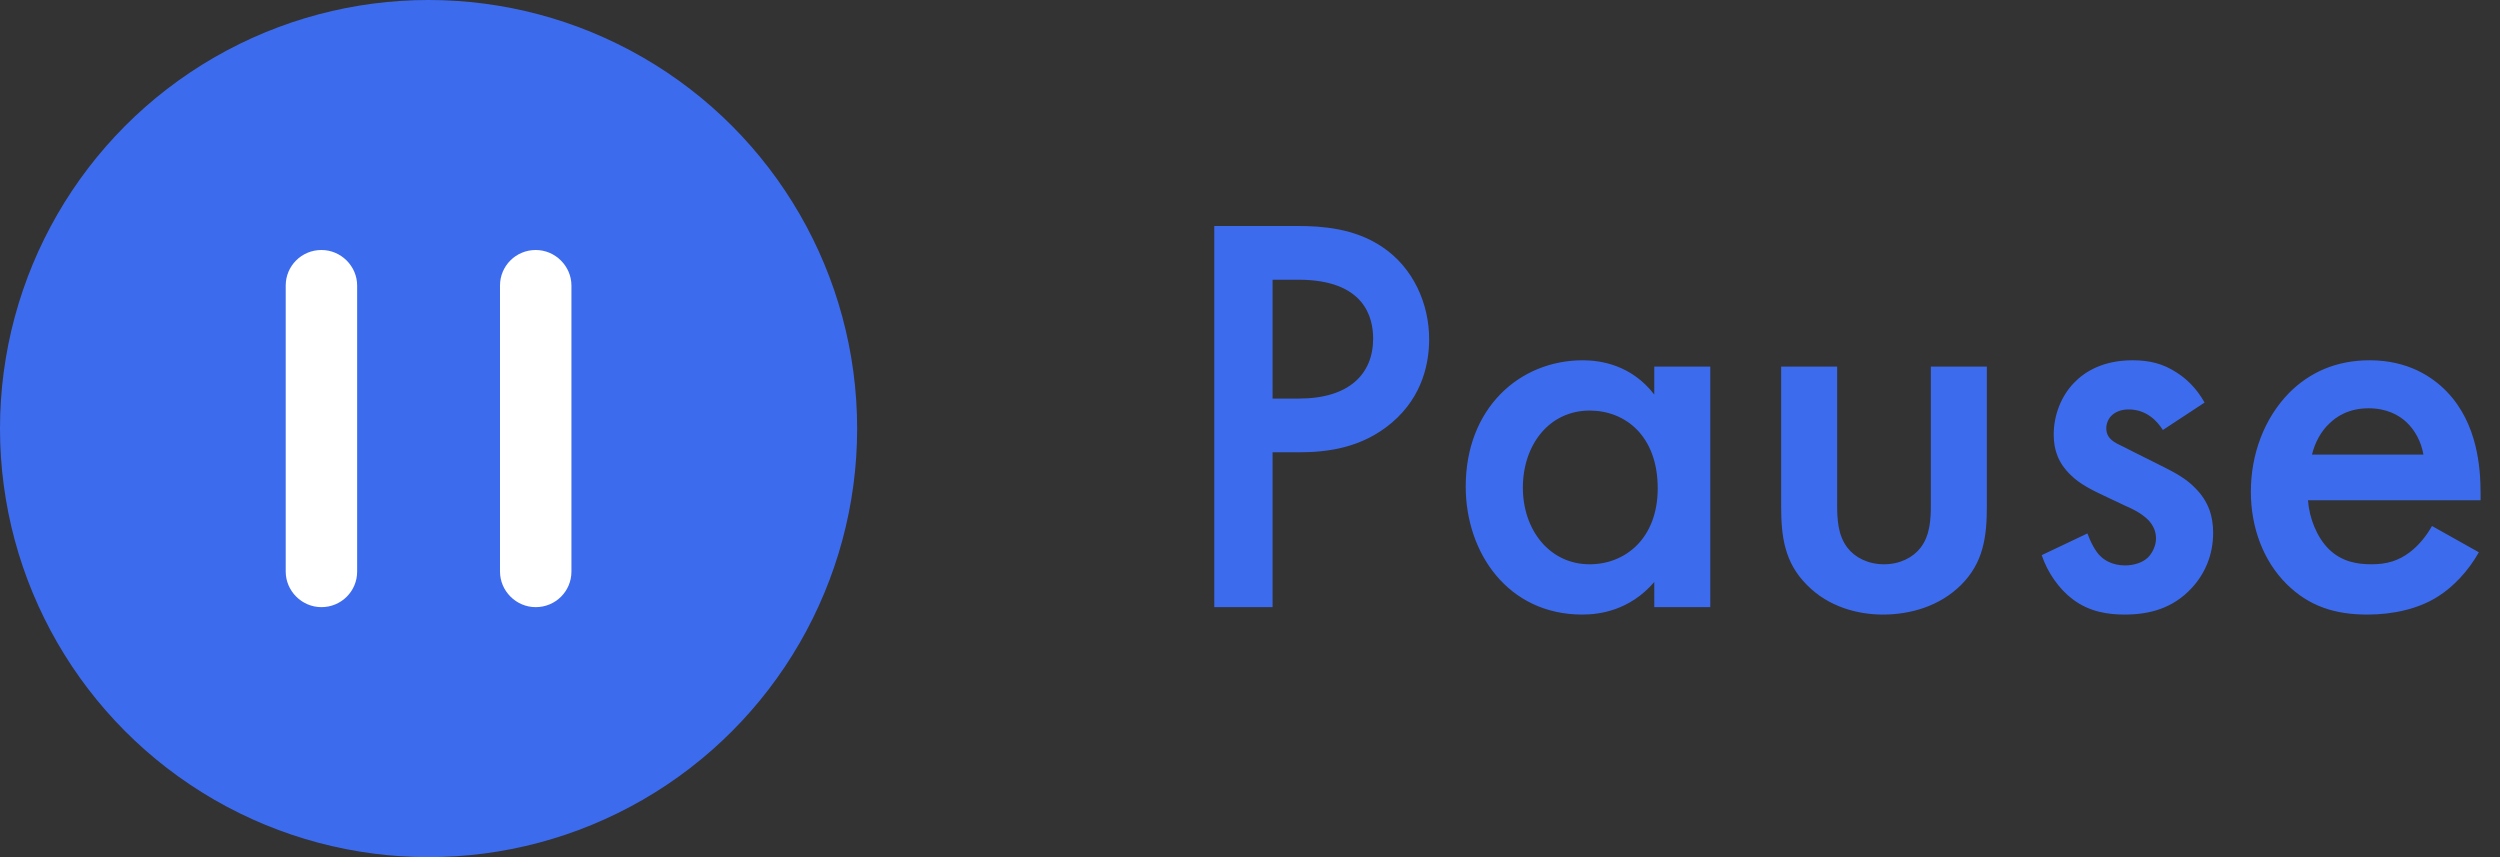 
<svg xmlns:xlink="http://www.w3.org/1999/xlink" width="70px" height="24px" viewBox="0 0 70 24" version="1.1" xmlns="http://www.w3.org/2000/svg">
    <rect x="0" y="0" width="70" height="24" fill="#333333" stroke="none"/>
    <!-- Generator: Sketch 41.2 (35397) - http://www.bohemiancoding.com/sketch -->
    <desc>Created with Sketch.</desc>
    <defs></defs>
    <g id="Group-2" stroke="none" stroke-width="1" fill="none" fill-rule="evenodd">
        <circle id="Oval-Copy" fill="#3D6BED" cx="12" cy="12" r="12"></circle>
        <path d="M8,7.995 C8,7.446 8.444,7 9,7 L9,7 C9.552,7 10,7.456 10,7.995 L10,16.005 C10,16.554 9.556,17 9,17 L9,17 C8.448,17 8,16.544 8,16.005 L8,7.995 Z" id="Rectangle-5" fill="#FFFFFF"></path>
        <path d="M14,7.995 C14,7.446 14.444,7 15,7 L15,7 C15.552,7 16,7.456 16,7.995 L16,16.005 C16,16.554 15.556,17 15,17 L15,17 C14.448,17 14,16.544 14,16.005 L14,7.995 Z" id="Rectangle-5-Copy" fill="#FFFFFF"></path>
        <path d="M34,6.328 L34,17 L35.632,17 L35.632,12.664 L36.368,12.664 C37.152,12.664 38.128,12.552 38.976,11.832 C39.856,11.08 40.016,10.12 40.016,9.496 C40.016,8.52 39.584,7.496 38.688,6.904 C37.92,6.392 37.008,6.328 36.352,6.328 L34,6.328 Z M35.632,7.832 L36.352,7.832 C38.208,7.832 38.448,8.888 38.448,9.48 C38.448,10.472 37.776,11.16 36.368,11.16 L35.632,11.16 L35.632,7.832 Z M46.32,11.048 C45.68,10.216 44.816,10.088 44.32,10.088 C42.544,10.088 41.04,11.432 41.04,13.624 C41.04,15.48 42.224,17.208 44.304,17.208 C44.784,17.208 45.632,17.096 46.32,16.296 L46.32,17 L47.888,17 L47.888,10.264 L46.32,10.264 L46.32,11.048 Z M44.512,11.496 C45.504,11.496 46.416,12.2 46.416,13.672 C46.416,15.08 45.504,15.8 44.512,15.8 C43.376,15.8 42.64,14.824 42.64,13.656 C42.64,12.456 43.376,11.496 44.512,11.496 Z M49.872,10.264 L49.872,14.168 C49.872,15.032 49.968,15.752 50.592,16.376 C51.2,17 52.032,17.208 52.72,17.208 C53.472,17.208 54.304,16.984 54.912,16.376 C55.536,15.752 55.632,15.032 55.632,14.168 L55.632,10.264 L54.064,10.264 L54.064,14.12 C54.064,14.52 54.048,14.984 53.776,15.336 C53.568,15.608 53.2,15.8 52.752,15.8 C52.304,15.8 51.936,15.608 51.728,15.336 C51.456,14.984 51.44,14.52 51.44,14.12 L51.44,10.264 L49.872,10.264 Z M61.728,11.272 C61.488,10.84 61.184,10.584 60.96,10.44 C60.576,10.184 60.192,10.088 59.712,10.088 C58.88,10.088 58.368,10.408 58.064,10.728 C57.712,11.096 57.504,11.624 57.504,12.168 C57.504,12.6 57.632,12.968 57.984,13.304 C58.24,13.56 58.608,13.736 58.912,13.88 L59.488,14.152 C59.744,14.264 59.968,14.376 60.16,14.568 C60.304,14.728 60.368,14.888 60.368,15.08 C60.368,15.272 60.272,15.48 60.144,15.608 C60,15.752 59.744,15.832 59.504,15.832 C59.136,15.832 58.912,15.672 58.816,15.576 C58.672,15.448 58.528,15.16 58.448,14.936 L57.168,15.544 C57.328,16.024 57.648,16.488 58.032,16.776 C58.512,17.144 59.056,17.208 59.488,17.208 C60.192,17.208 60.848,17.032 61.376,16.456 C61.744,16.056 61.968,15.528 61.968,14.92 C61.968,14.456 61.84,14.04 61.472,13.672 C61.216,13.4 60.88,13.224 60.528,13.048 L59.728,12.648 C59.392,12.472 59.296,12.44 59.2,12.376 C59.056,12.28 58.976,12.168 58.976,11.992 C58.976,11.848 59.04,11.72 59.12,11.64 C59.216,11.544 59.376,11.464 59.6,11.464 C60.096,11.464 60.4,11.784 60.56,12.04 L61.728,11.272 Z M68.096,14.728 C67.952,14.984 67.744,15.256 67.472,15.464 C67.152,15.704 66.832,15.8 66.4,15.8 C66.016,15.8 65.568,15.736 65.2,15.368 C64.864,15.032 64.656,14.488 64.624,14.008 L69.456,14.008 L69.456,13.816 C69.456,13.112 69.376,11.864 68.512,10.968 C68.112,10.552 67.424,10.088 66.352,10.088 C65.392,10.088 64.656,10.44 64.096,11 C63.392,11.72 63.024,12.728 63.024,13.768 C63.024,14.776 63.376,15.704 64.016,16.344 C64.656,16.984 65.392,17.208 66.288,17.208 C67.008,17.208 67.728,17.048 68.272,16.696 C68.704,16.424 69.12,15.976 69.408,15.464 L68.096,14.728 Z M64.736,12.728 C64.816,12.392 64.992,12.072 65.216,11.864 C65.424,11.656 65.776,11.432 66.32,11.432 C66.832,11.432 67.168,11.624 67.376,11.816 C67.616,12.04 67.792,12.36 67.856,12.728 L64.736,12.728 Z" id="Pause" fill="#3D6BED"></path>
    </g>
</svg>
